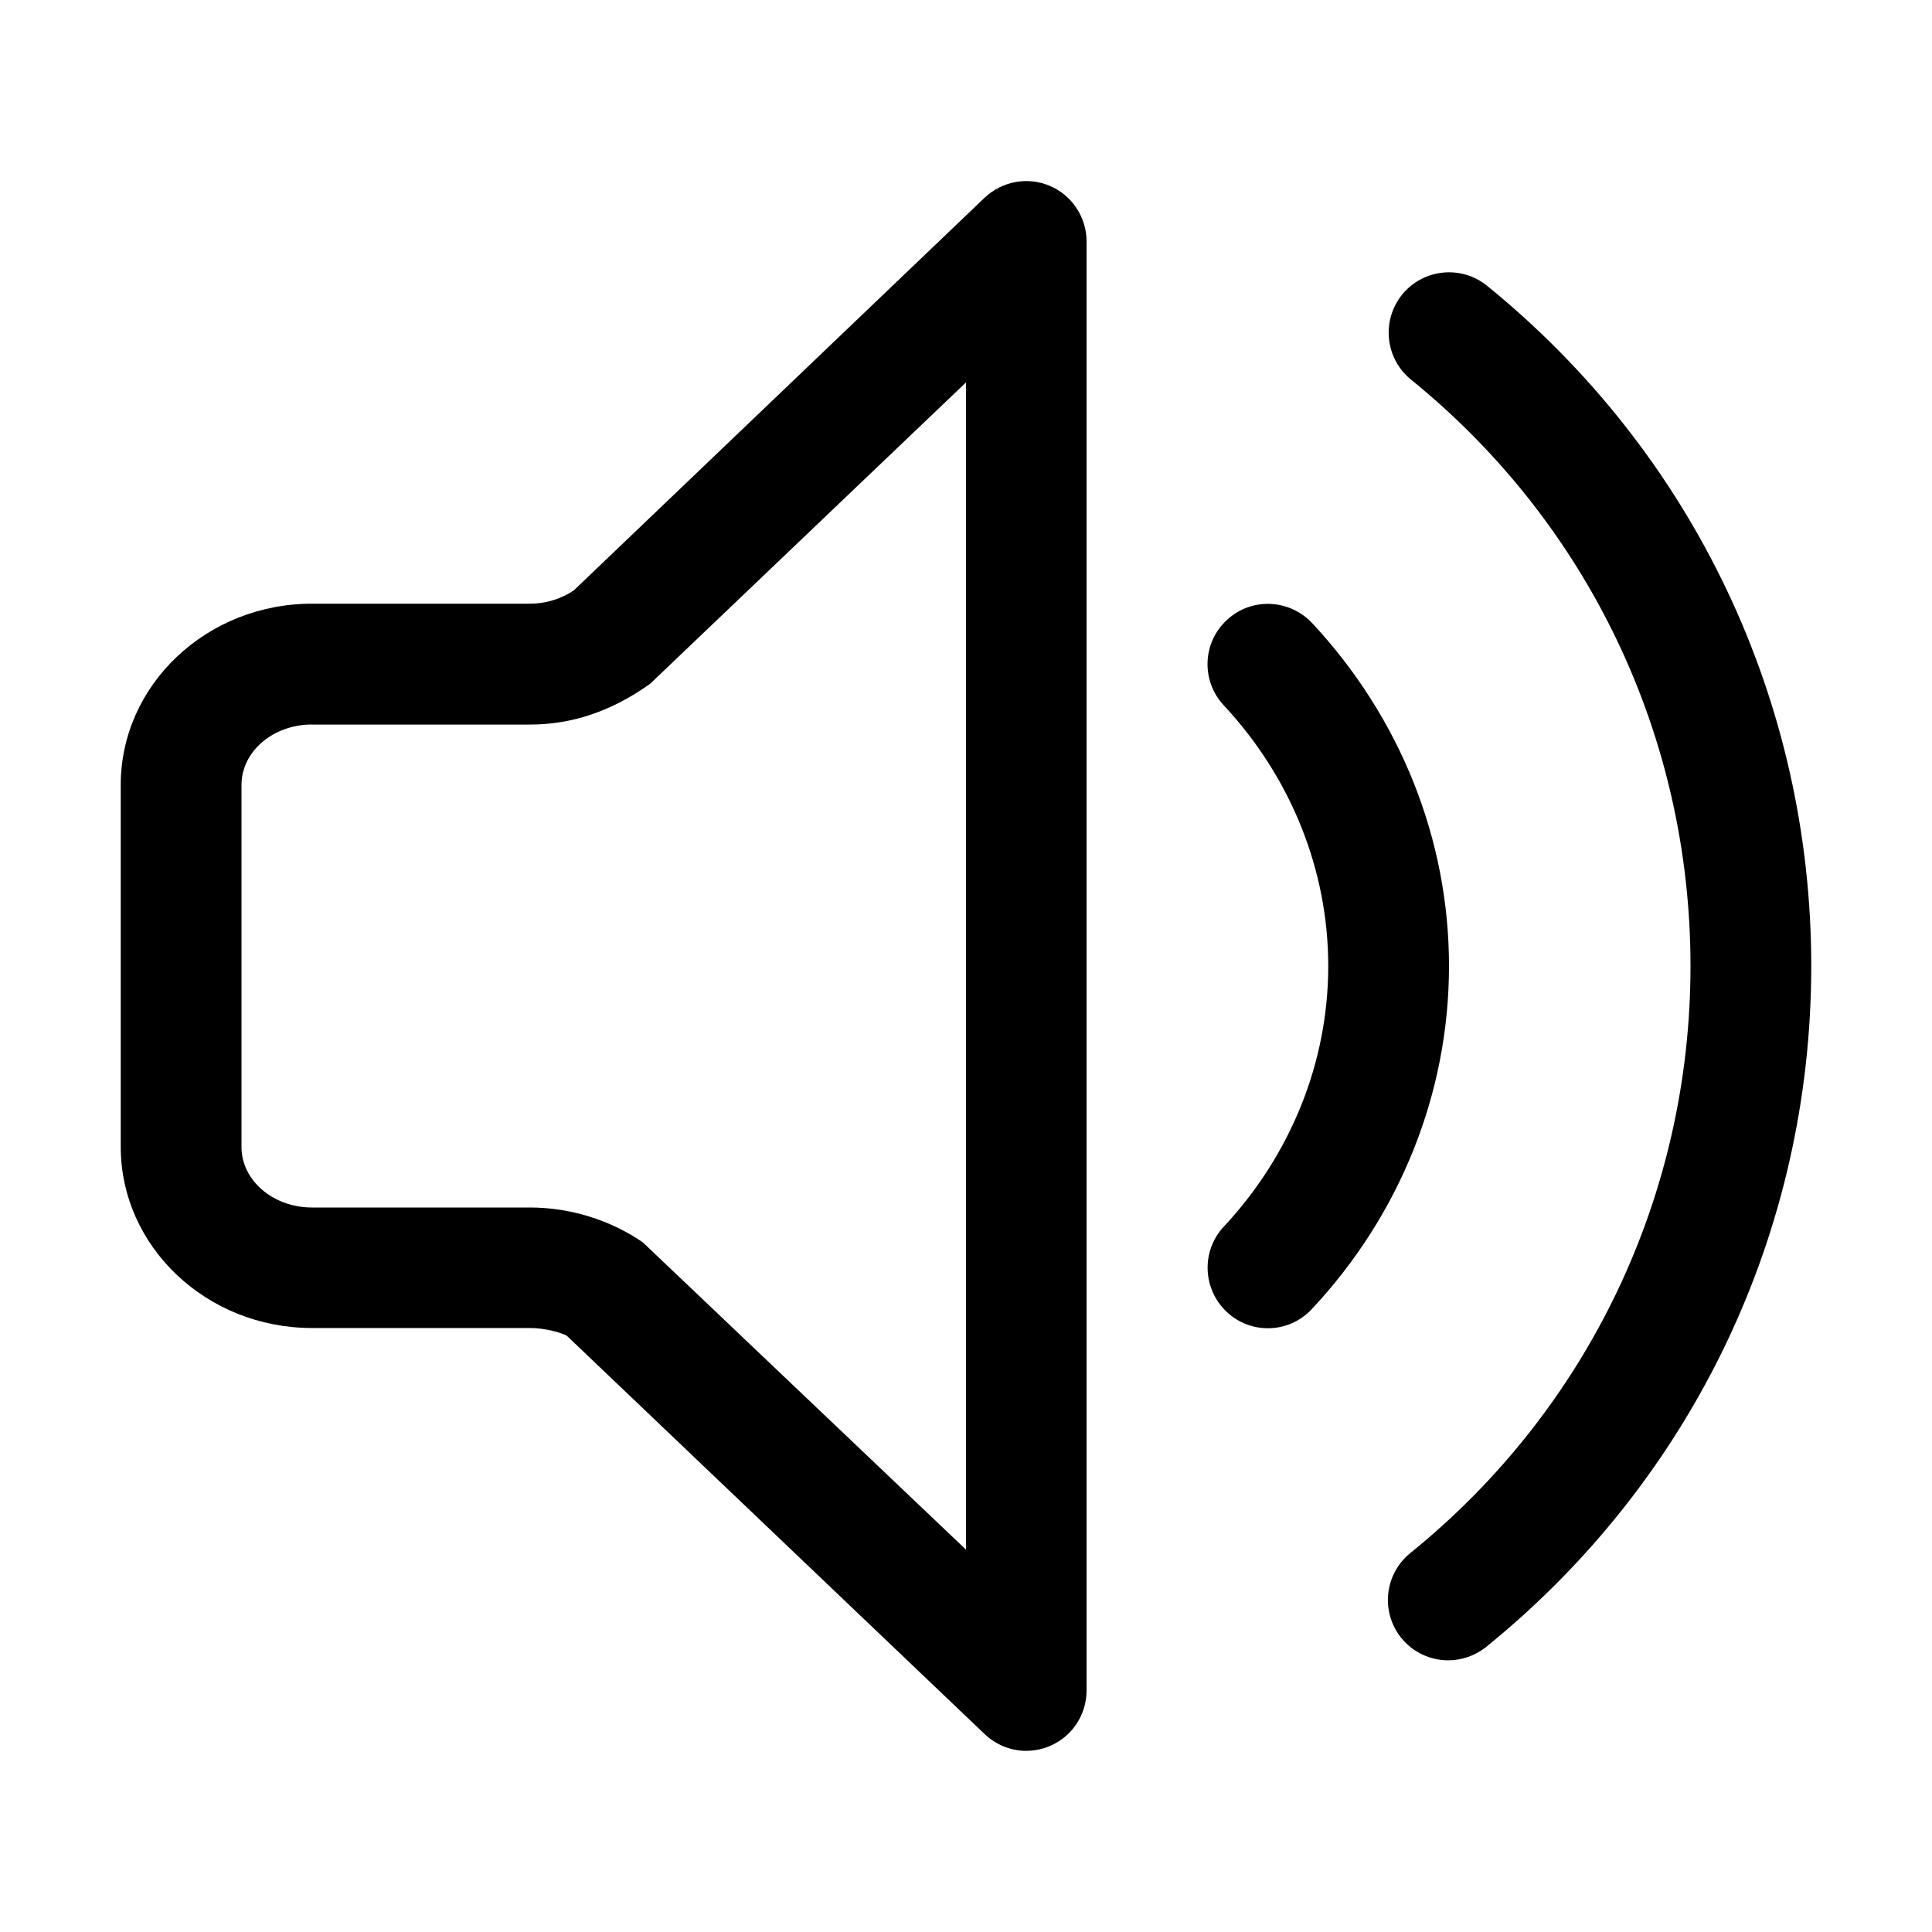 <!-- Generated by IcoMoon.io -->
<svg version="1.1" xmlns="http://www.w3.org/2000/svg" width="32" height="32" viewBox="0 0 32 32">
<title>voice</title>
<path  d="M21 22c-0.243 0-0.49-0.090-0.68-0.27-0.403-0.377-0.427-1.010-0.050-1.413 1.113-1.193 1.73-2.727 1.73-4.317 0-1.587-0.617-3.123-1.73-4.317-0.377-0.403-0.357-1.037 0.050-1.413 0.403-0.377 1.033-0.353 1.413 0.050 1.46 1.567 2.267 3.583 2.267 5.68s-0.807 4.117-2.27 5.68c-0.197 0.213-0.463 0.32-0.73 0.32z"></path>
<path  d="M23.987 27.5c-0.29 0-0.58-0.127-0.777-0.37-0.347-0.43-0.28-1.060 0.15-1.407 2.95-2.387 4.64-5.933 4.64-9.723 0-3.787-1.687-7.327-4.63-9.713-0.427-0.347-0.493-0.977-0.147-1.407 0.35-0.43 0.98-0.493 1.407-0.147 3.413 2.77 5.37 6.877 5.37 11.267 0 4.4-1.963 8.507-5.383 11.277-0.187 0.15-0.41 0.223-0.63 0.223zM17 29c-0.253 0-0.5-0.097-0.69-0.277l-6.923-6.6c-0.087-0.047-0.347-0.127-0.61-0.127h-3.61c-1.747 0-3.167-1.347-3.167-3v-5.997c0-1.653 1.42-3 3.167-3h3.61c0.263 0 0.523-0.080 0.73-0.223l6.8-6.5c0.293-0.277 0.717-0.353 1.083-0.197s0.607 0.52 0.607 0.92v24c0 0.4-0.237 0.763-0.607 0.92-0.123 0.053-0.257 0.080-0.39 0.080zM5.167 12c-0.643 0-1.167 0.447-1.167 1v6c0 0.55 0.523 1 1.167 1h3.61c0.667 0 1.333 0.207 1.87 0.577l5.353 5.090v-19.333l-5.23 4.99c-0.66 0.473-1.323 0.677-1.99 0.677h-3.613z"></path>
</svg>
